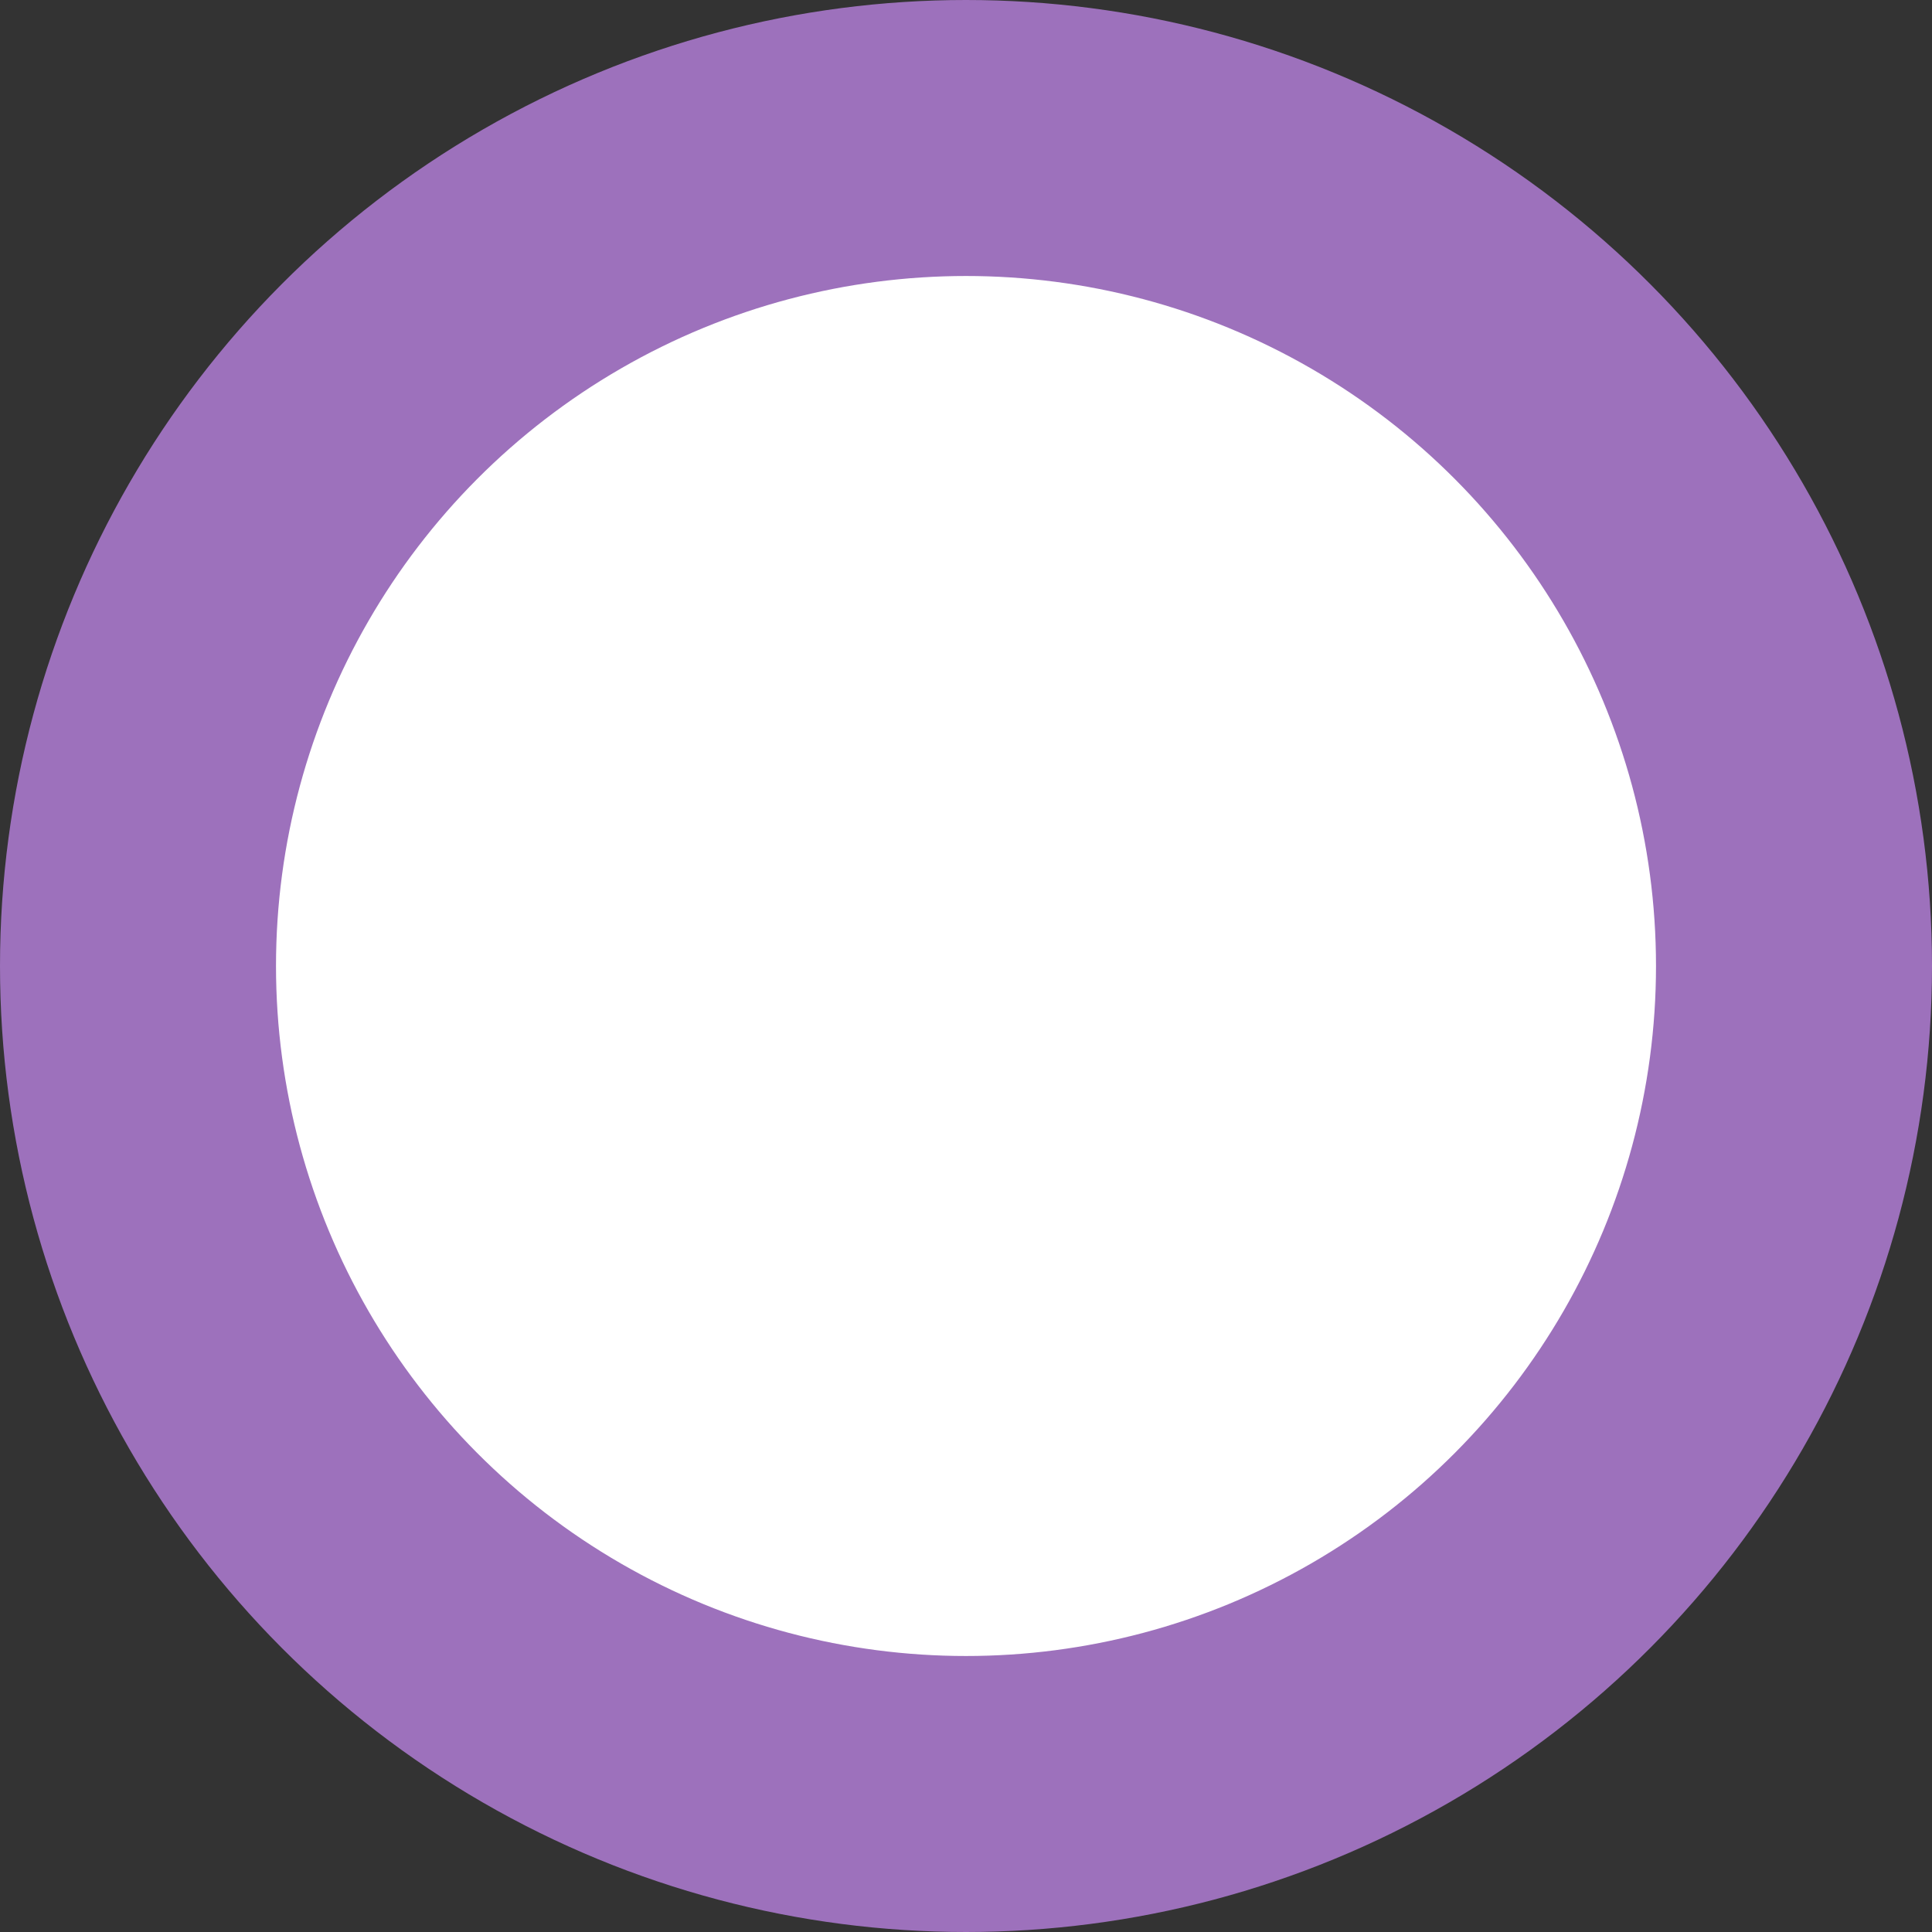 <svg xmlns="http://www.w3.org/2000/svg" width="14" height="14" viewBox="0 0 14 14">
  <rect x="0" y="0" width="14" height="14" fill="#333333" stroke="none"/>
  <title>available_h</title>
  <g id="Layer_2" data-name="Layer 2">
    <g id="available_h">
      <circle id="Ellipse_3800" data-name="Ellipse 3800" cx="7" cy="7" r="6" style="fill: #fff;stroke: #9d71bc;stroke-miterlimit: 10;stroke-width: 2px"/>
    </g>
  </g>
</svg>
